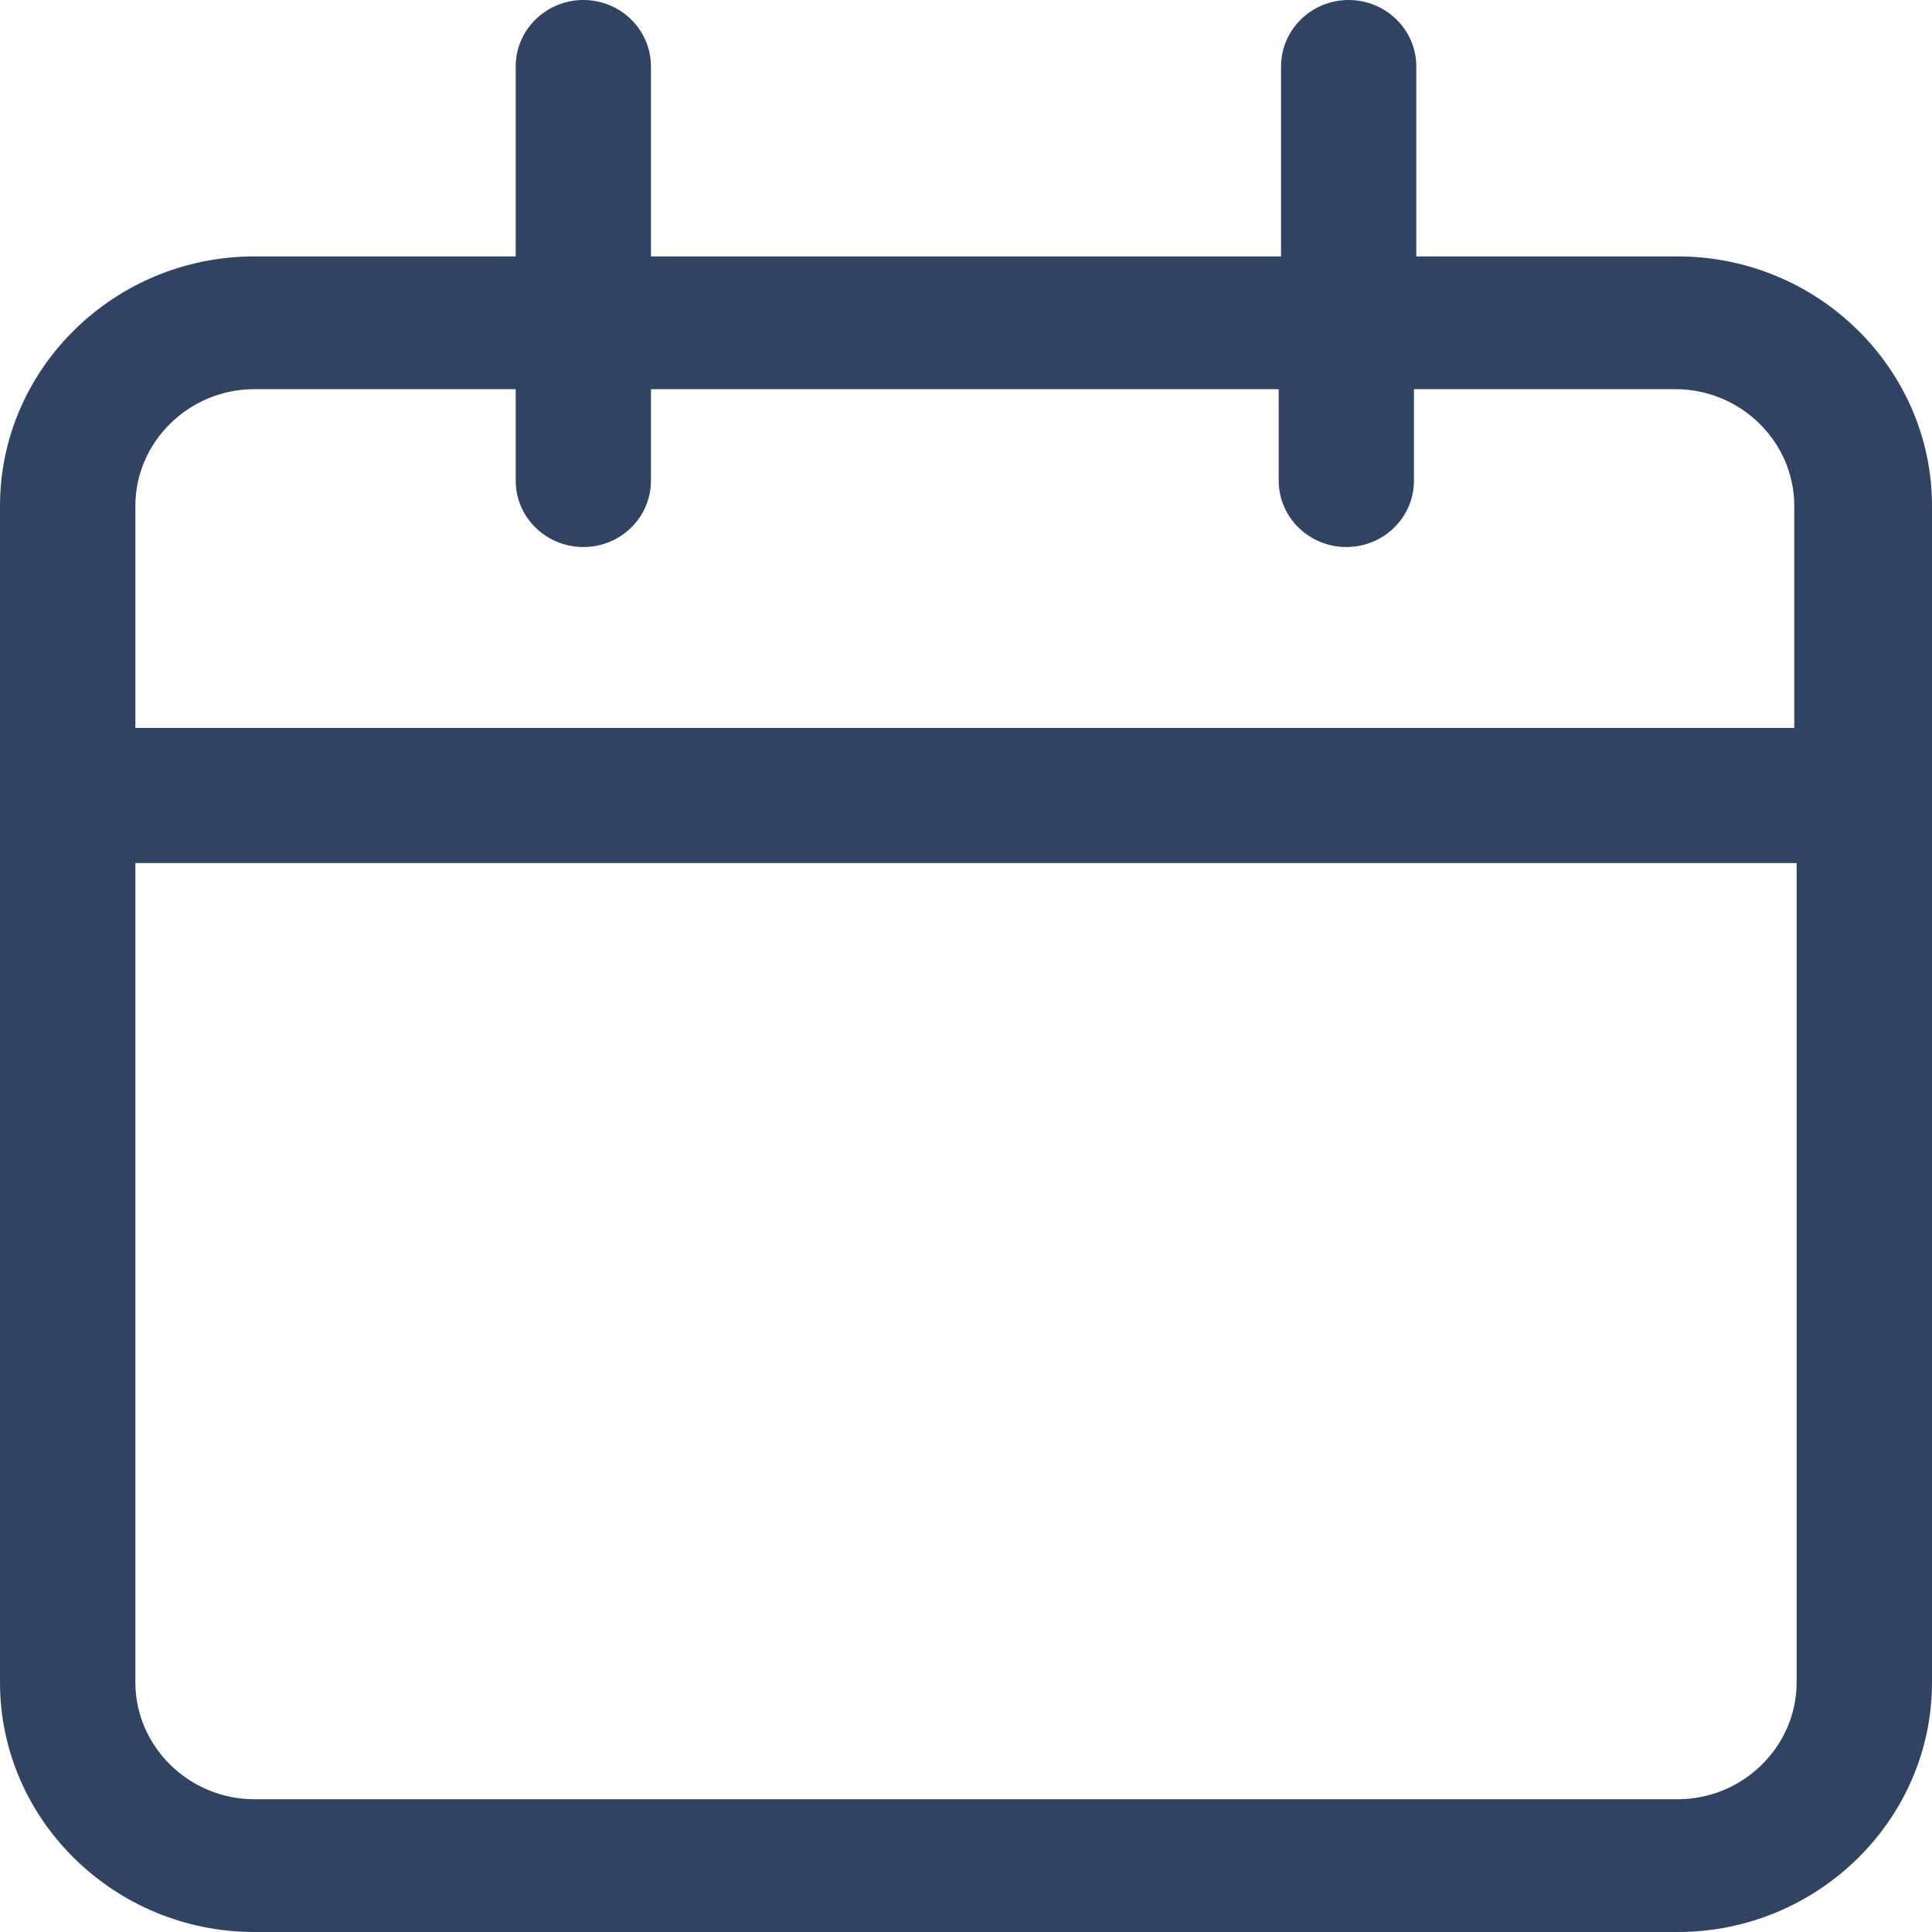 <svg width="14" height="14" viewBox="0 0 14 14" fill="none" xmlns="http://www.w3.org/2000/svg">
<path d="M12.157 1.858H10.263V0.481C10.263 0.216 10.043 0 9.773 0C9.502 0 9.283 0.216 9.283 0.481V1.858H4.717V0.481C4.717 0.216 4.498 0 4.227 0C3.957 0 3.737 0.216 3.737 0.481V1.858H1.843C0.829 1.858 0 2.671 0 3.666V12.192C0 13.187 0.829 14 1.843 14H12.157C13.171 14 14 13.187 14 12.192V3.666C14 2.671 13.171 1.858 12.157 1.858ZM1.843 2.82H3.737V3.483C3.737 3.749 3.957 3.964 4.227 3.964C4.498 3.964 4.717 3.749 4.717 3.483V2.82H9.266V3.483C9.266 3.749 9.486 3.964 9.756 3.964C10.027 3.964 10.246 3.749 10.246 3.483V2.82H12.14C12.614 2.82 13.002 3.201 13.002 3.666V5.275H0.981V3.666C0.981 3.201 1.37 2.82 1.843 2.82ZM12.157 13.038H1.843C1.37 13.038 0.981 12.656 0.981 12.192V6.254H13.019V12.192C13.019 12.656 12.63 13.038 12.157 13.038Z" fill="#314363"/>
</svg>
